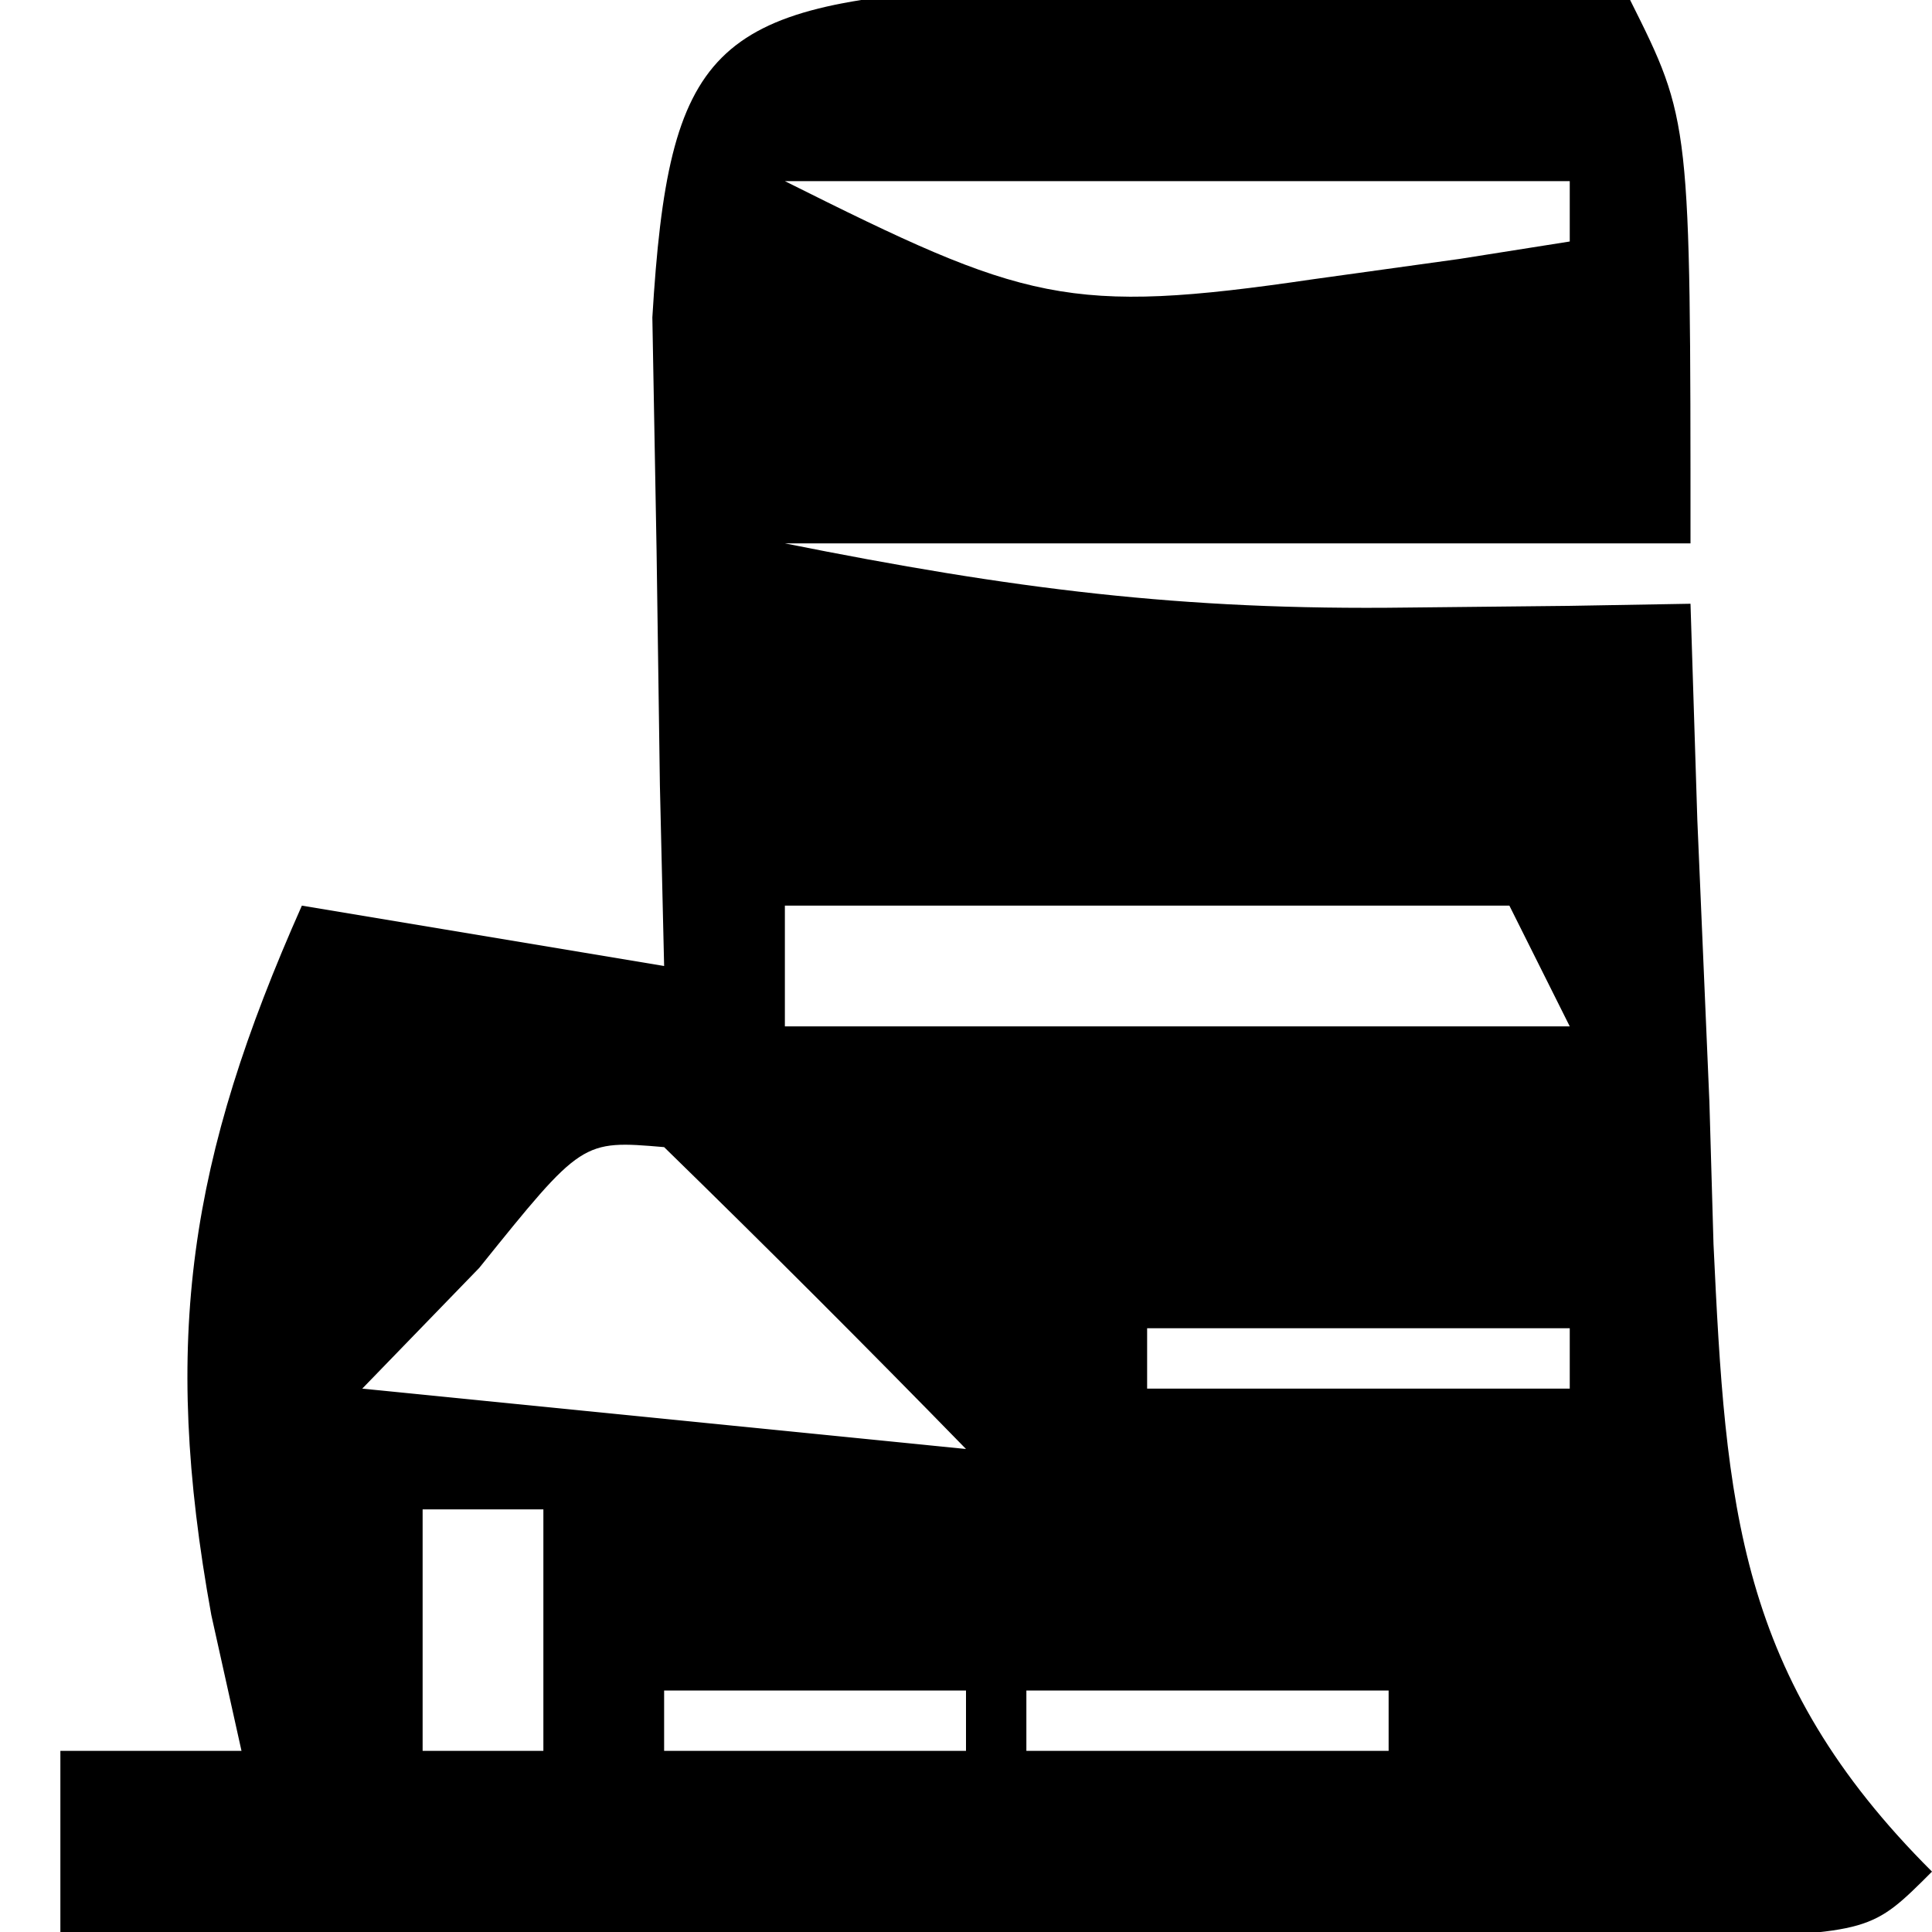 <?xml version="1.0" encoding="UTF-8"?>
<svg version="1.1" xmlns="http://www.w3.org/2000/svg" width="32" height="32">
<path d="M0 0 C1.276 0.023 2.552 0.046 3.867 0.07 C5.789 0.097 5.789 0.097 7.75 0.125 C9.231 0.16 9.231 0.16 10.742 0.195 C11.742 2.195 11.742 2.195 11.742 9.195 C6.792 9.195 1.842 9.195 -3.258 9.195 C0.511 9.949 3.309 10.308 7.055 10.258 C8.379 10.244 8.379 10.244 9.73 10.23 C10.394 10.219 11.058 10.207 11.742 10.195 C11.78 11.376 11.817 12.557 11.855 13.773 C11.921 15.331 11.988 16.888 12.055 18.445 C12.077 19.223 12.1 20 12.123 20.801 C12.327 25.135 12.514 27.976 15.742 31.195 C14.742 32.195 14.742 32.195 11.875 32.309 C10.623 32.304 9.372 32.298 8.082 32.293 C7.085 32.291 7.085 32.291 6.068 32.289 C3.939 32.283 1.809 32.271 -0.32 32.258 C-1.761 32.253 -3.202 32.248 -4.643 32.244 C-8.181 32.233 -11.719 32.216 -15.258 32.195 C-15.258 31.205 -15.258 30.215 -15.258 29.195 C-14.268 29.195 -13.278 29.195 -12.258 29.195 C-12.423 28.453 -12.588 27.71 -12.758 26.945 C-13.591 22.363 -13.117 19.378 -11.258 15.195 C-8.288 15.69 -8.288 15.69 -5.258 16.195 C-5.281 15.208 -5.304 14.22 -5.328 13.203 C-5.346 11.922 -5.364 10.64 -5.383 9.32 C-5.406 8.044 -5.429 6.768 -5.453 5.453 C-5.185 0.981 -4.473 0.268 0 0 Z M-3.258 3.195 C0.722 5.185 1.419 5.419 5.492 4.82 C6.691 4.654 6.691 4.654 7.914 4.484 C8.517 4.389 9.121 4.294 9.742 4.195 C9.742 3.865 9.742 3.535 9.742 3.195 C5.452 3.195 1.162 3.195 -3.258 3.195 Z M-1.258 12.195 C-0.258 14.195 -0.258 14.195 -0.258 14.195 Z M2.742 12.195 C3.742 14.195 3.742 14.195 3.742 14.195 Z M-3.258 15.195 C-3.258 15.855 -3.258 16.515 -3.258 17.195 C1.032 17.195 5.322 17.195 9.742 17.195 C9.412 16.535 9.082 15.875 8.742 15.195 C4.782 15.195 0.822 15.195 -3.258 15.195 Z M-8.32 21.195 C-8.96 21.855 -9.599 22.515 -10.258 23.195 C-6.958 23.525 -3.658 23.855 -0.258 24.195 C-1.903 22.508 -3.571 20.841 -5.258 19.195 C-6.617 19.079 -6.617 19.079 -8.32 21.195 Z M2.742 22.195 C2.742 22.525 2.742 22.855 2.742 23.195 C5.052 23.195 7.362 23.195 9.742 23.195 C9.742 22.865 9.742 22.535 9.742 22.195 C7.432 22.195 5.122 22.195 2.742 22.195 Z M-9.258 25.195 C-9.258 26.515 -9.258 27.835 -9.258 29.195 C-8.598 29.195 -7.938 29.195 -7.258 29.195 C-7.258 27.875 -7.258 26.555 -7.258 25.195 C-7.918 25.195 -8.578 25.195 -9.258 25.195 Z M-5.258 28.195 C-5.258 28.525 -5.258 28.855 -5.258 29.195 C-3.608 29.195 -1.958 29.195 -0.258 29.195 C-0.258 28.865 -0.258 28.535 -0.258 28.195 C-1.908 28.195 -3.558 28.195 -5.258 28.195 Z M0.742 28.195 C0.742 28.525 0.742 28.855 0.742 29.195 C2.722 29.195 4.702 29.195 6.742 29.195 C6.742 28.865 6.742 28.535 6.742 28.195 C4.762 28.195 2.782 28.195 0.742 28.195 Z " fill="#000000" transform="translate(16.258,-0.195)"/>
</svg>
